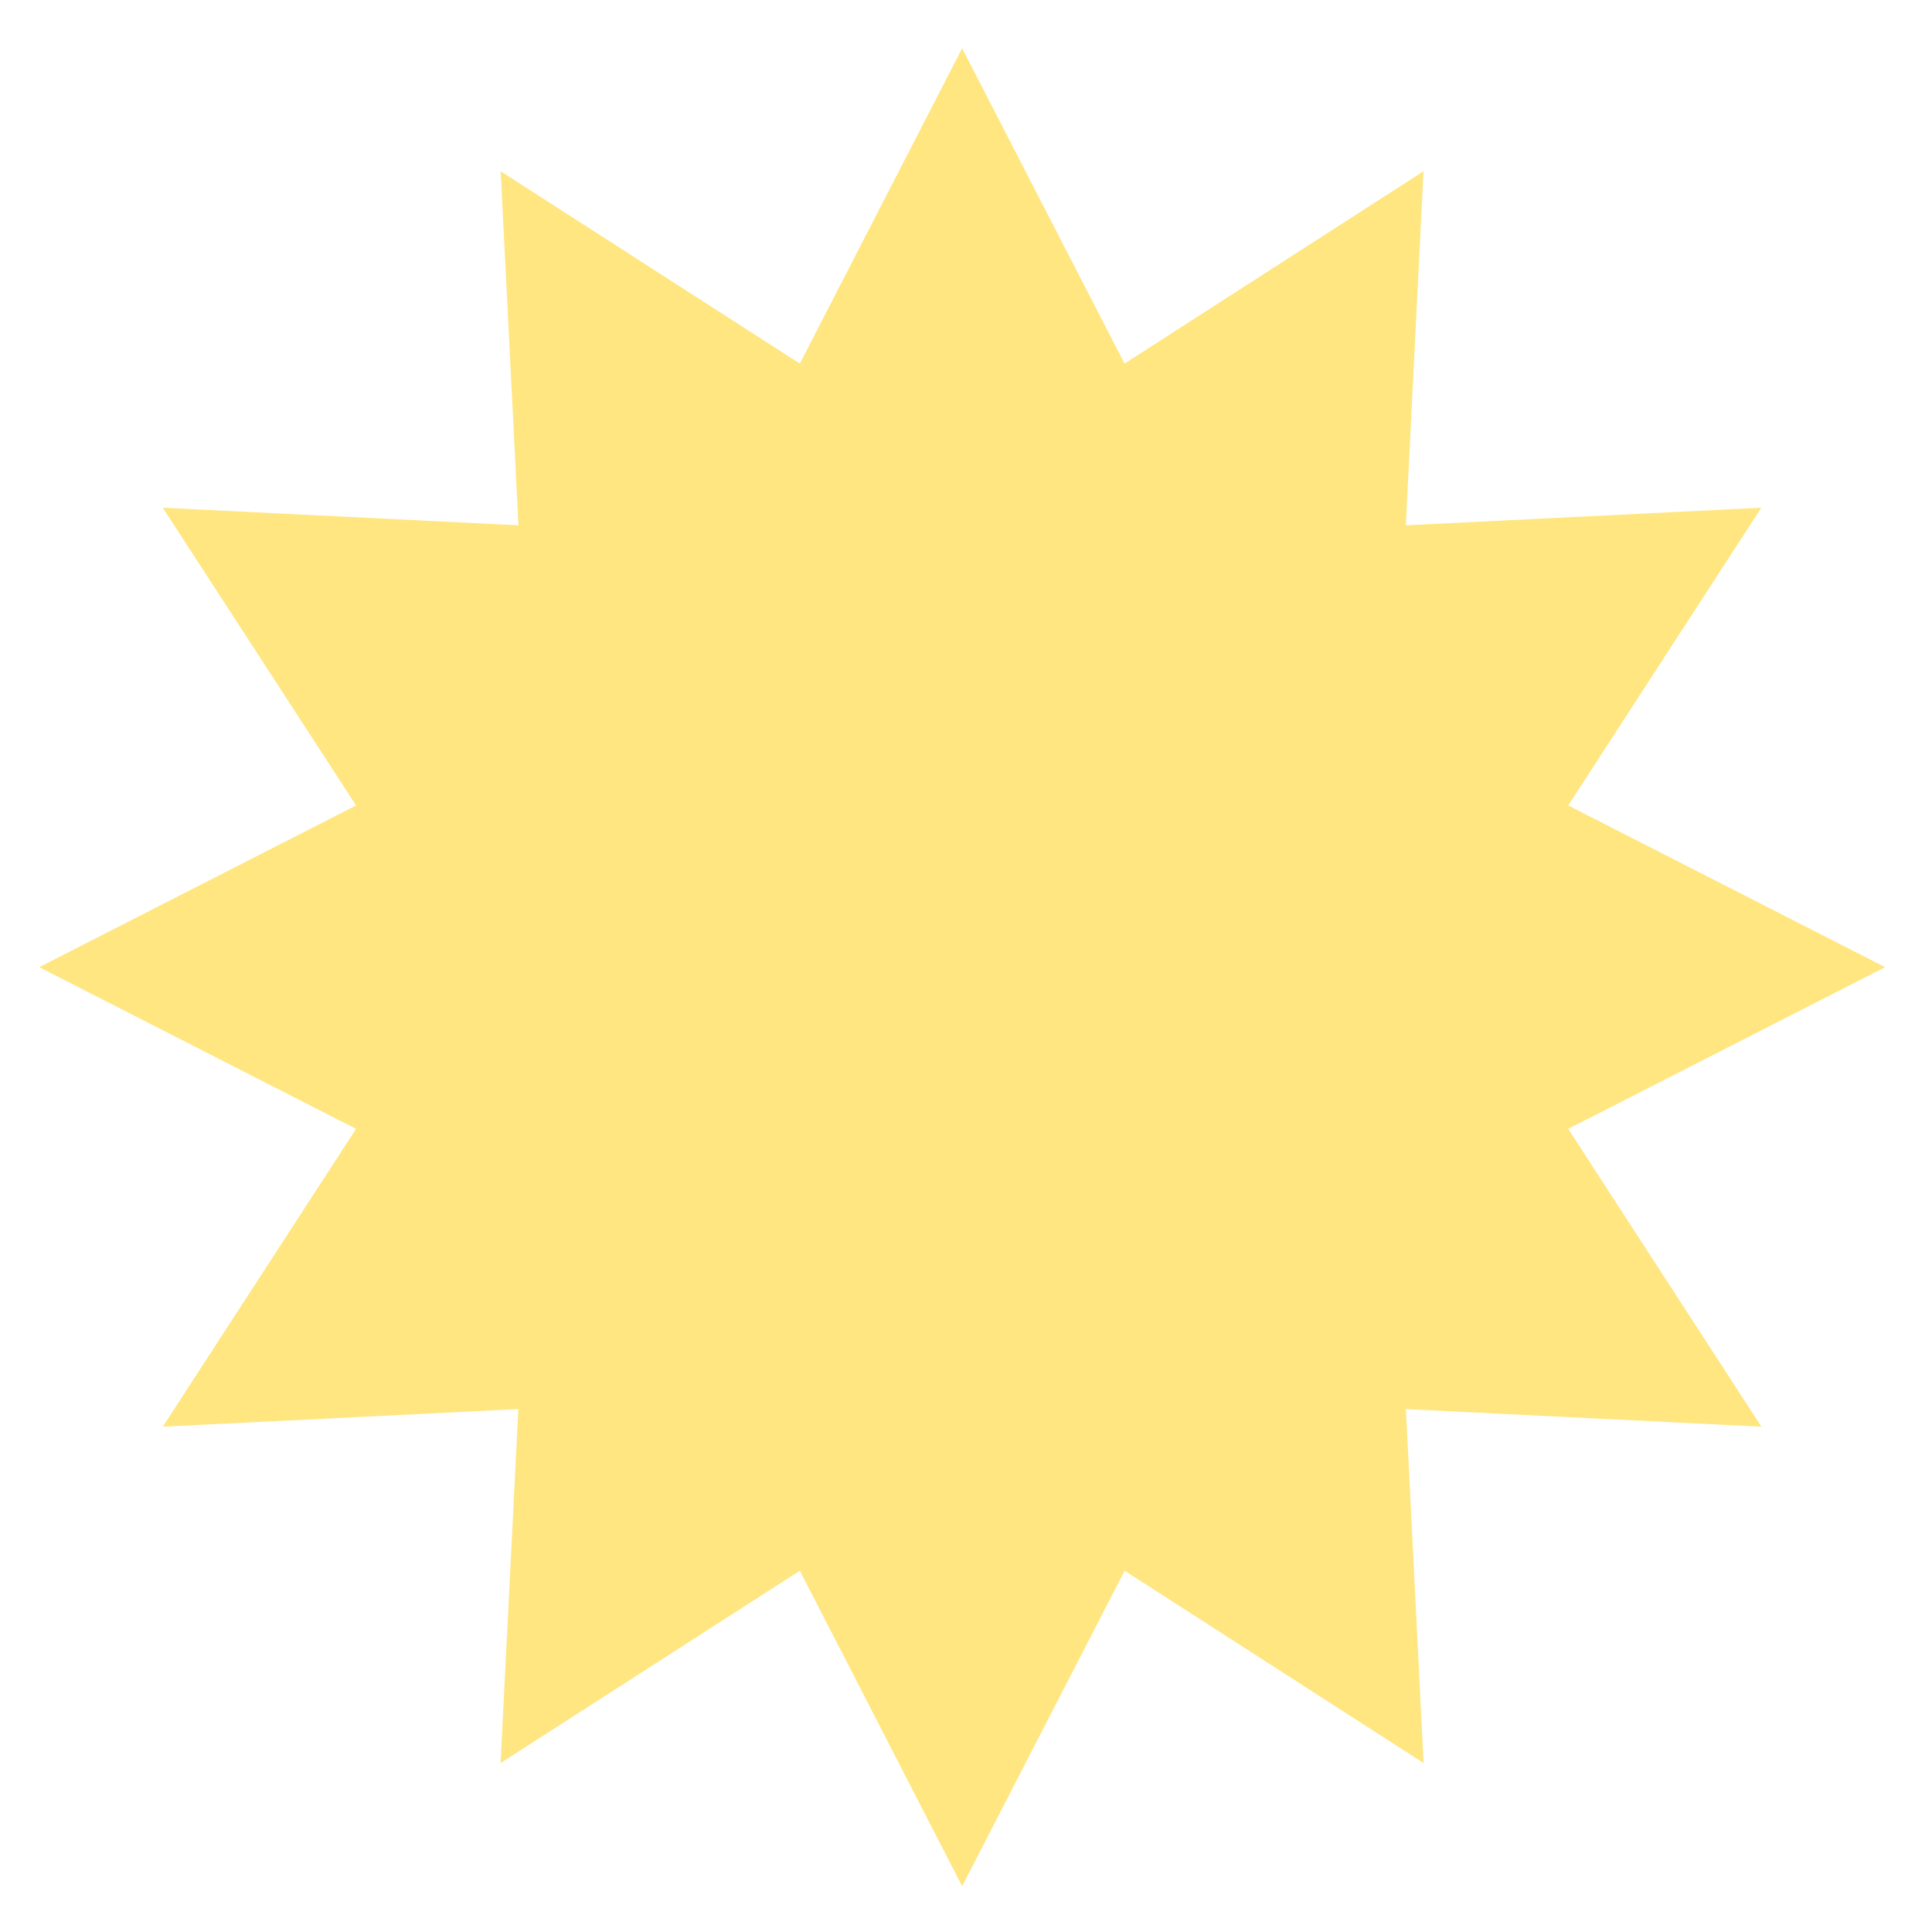 <?xml version="1.0" encoding="UTF-8" standalone="no"?>
<!-- Generator: Adobe Illustrator 14.0.0, SVG Export Plug-In . SVG Version: 6.00
     Build 43363)  -->

<svg
   xmlns:dc="http://purl.org/dc/elements/1.1/"
   xmlns:cc="http://creativecommons.org/ns#"
   xmlns:rdf="http://www.w3.org/1999/02/22-rdf-syntax-ns#"
   xmlns:svg="http://www.w3.org/2000/svg"
   xmlns="http://www.w3.org/2000/svg"
   xmlns:sodipodi="http://sodipodi.sourceforge.net/DTD/sodipodi-0.dtd"
   xmlns:inkscape="http://www.inkscape.org/namespaces/inkscape"
   version="1.1"
   id="Layer_1"
   x="0px"
   y="0px"
   width="20px"
   height="20px"
   viewBox="0 0 20 20"
   enable-background="new 0 0 20 20"
   xml:space="preserve"
   inkscape:version="0.48.5 r10040"
   sodipodi:docname="copy of star.svg"><defs
     id="defs7" /><sodipodi:namedview
     pagecolor="#ffffff"
     bordercolor="#666666"
     borderopacity="1"
     objecttolerance="10"
     gridtolerance="10"
     guidetolerance="10"
     inkscape:pageopacity="0"
     inkscape:pageshadow="2"
     inkscape:window-width="640"
     inkscape:window-height="480"
     id="namedview5"
     showgrid="false"
     inkscape:zoom="11.8"
     inkscape:cx="10"
     inkscape:cy="10"
     inkscape:window-x="0"
     inkscape:window-y="25"
     inkscape:window-maximized="0"
     inkscape:current-layer="Layer_1" /><path
     d="M 16.234,11.686 19.515,10.012 16.234,8.338 18.233,5.256 14.553,5.438 14.736,1.773 11.641,3.764 9.96,0.5 8.28,3.764 5.183,1.773 5.367,5.438 1.685,5.256 l 2.001,3.082 -3.28,1.674 3.28,1.674 -2.001,3.083 3.681,-0.182 -0.184,3.664 3.098,-1.991 1.68,3.266 1.682,-3.266 3.095,1.991 -0.183,-3.664 3.68,0.182 z"
     id="path3"
     inkscape:connector-curvature="0"
     style="fill:#ffe680"
     sodipodi:nodetypes="ccccccccccccccccccccccccc" /></svg>